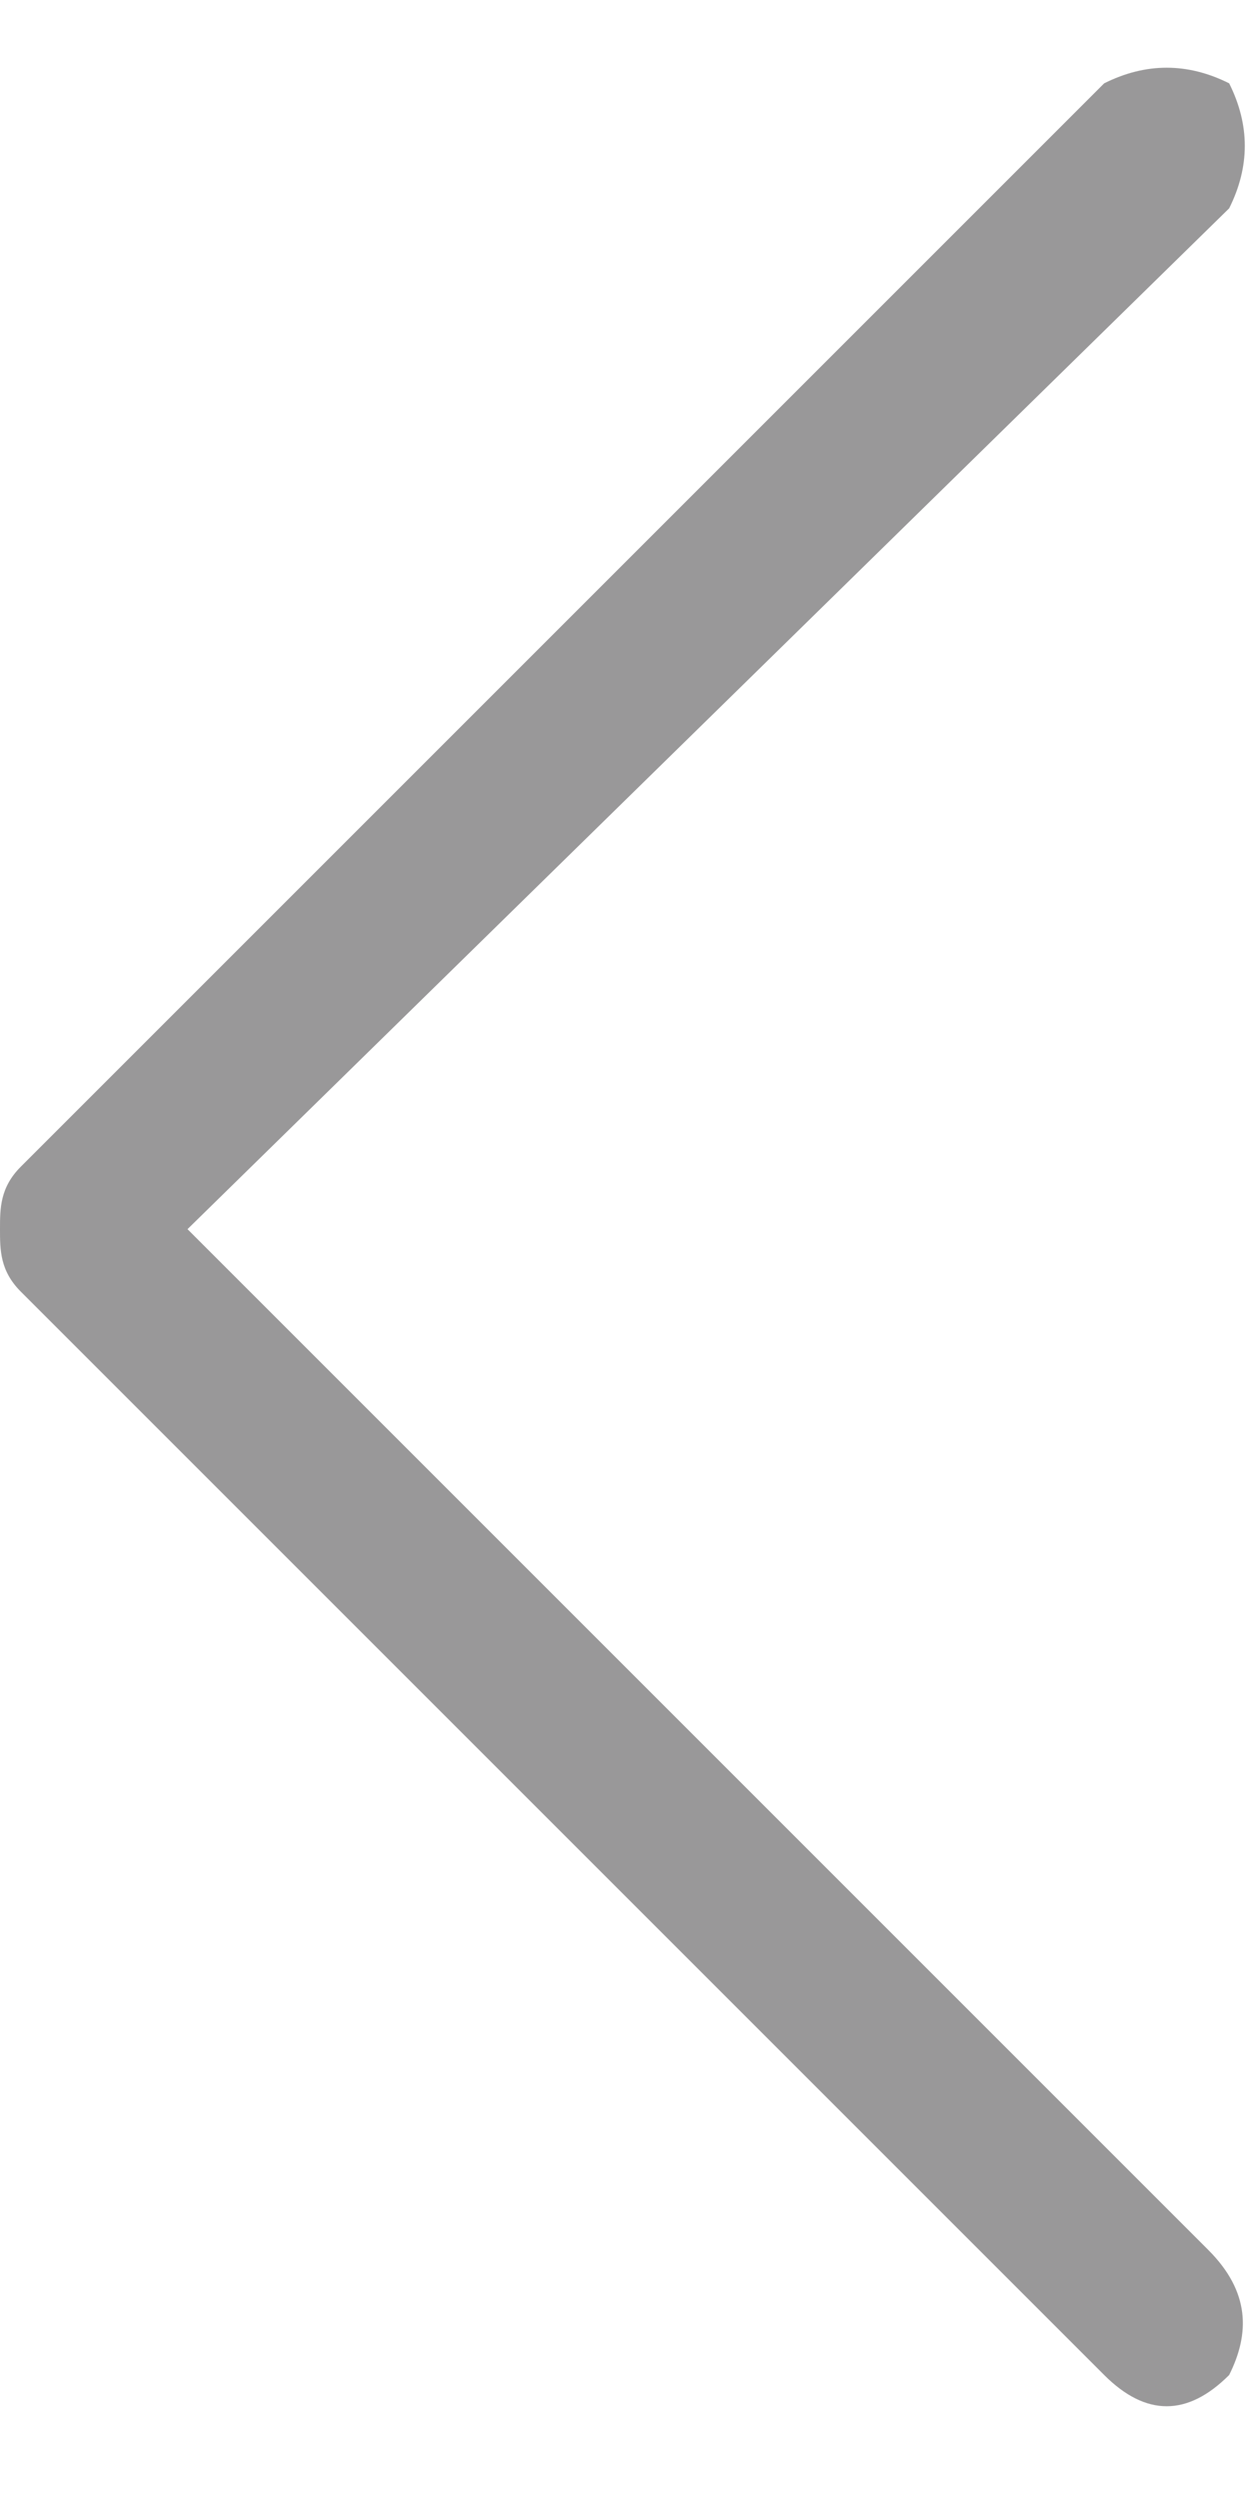 <?xml version="1.0" encoding="utf-8"?>
<!-- Generator: Adobe Illustrator 24.1.1, SVG Export Plug-In . SVG Version: 6.00 Build 0)  -->
<!DOCTYPE svg PUBLIC "-//W3C//DTD SVG 1.1//EN" "http://www.w3.org/Graphics/SVG/1.1/DTD/svg11.dtd">
<svg version="1.1" id="레이어_1" xmlns:x="http://ns.adobe.com/Extensibility/1.0/" xmlns:i="http://ns.adobe.com/AdobeIllustrator/10.0/" xmlns:graph="http://ns.adobe.com/Graphs/1.0/"
	 xmlns="http://www.w3.org/2000/svg" xmlns:xlink="http://www.w3.org/1999/xlink" x="0px" y="0px" width="6px" height="12px"
	 viewBox="0 0 6 12" style="enable-background:new 0 0 6 12;" xml:space="preserve">
<style type="text/css">
	.st0{fill:#999899;}
</style>
<g>
	<path class="st0" d="M5.9,0.4C6,0.6,6,0.8,5.9,1L0.9,5.9l4.9,4.9C6,11,6,11.2,5.9,11.4c-0.2,0.2-0.4,0.2-0.6,0L0.1,6.2
		C0,6.1,0,6,0,5.9c0-0.1,0-0.2,0.1-0.3l5.2-5.2C5.5,0.3,5.7,0.3,5.9,0.4z"/>
</g>
</svg>
